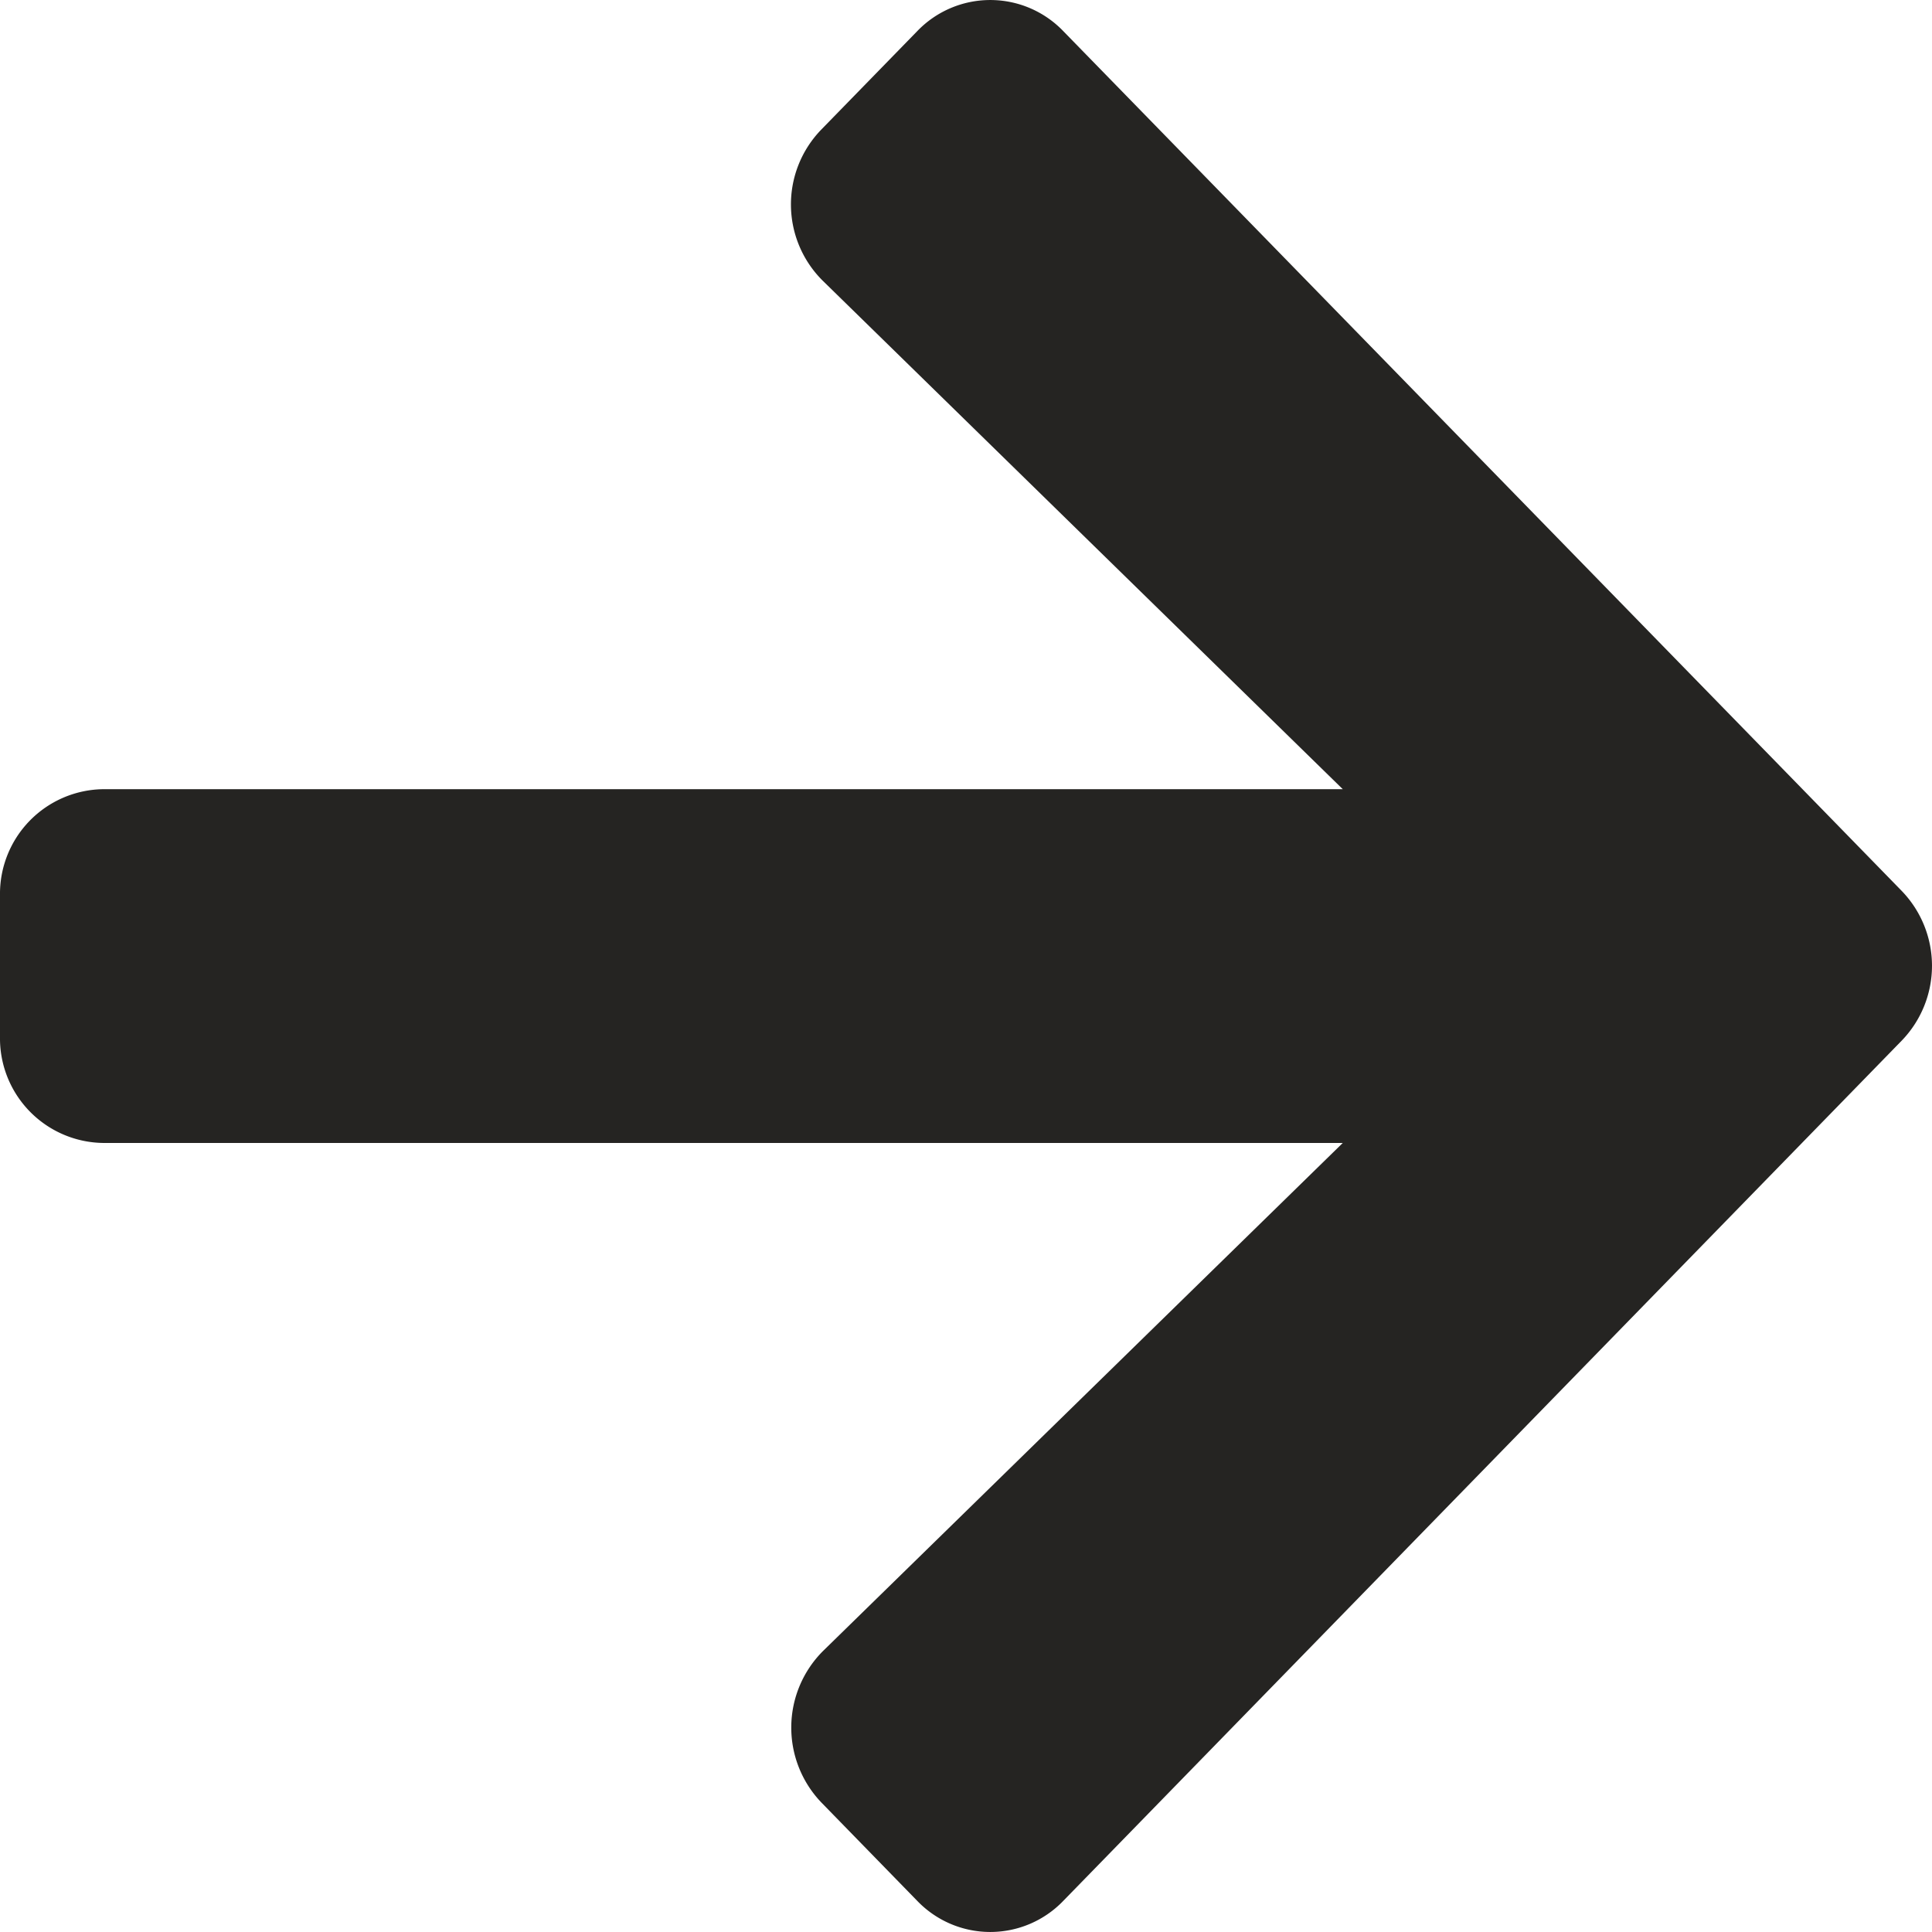<svg xmlns="http://www.w3.org/2000/svg" width="67" height="67" viewBox="0 0 67 67">
  <path id="arrow-right-slider" d="M28.487,42.138l3.32-3.406a3.511,3.511,0,0,1,5.069,0l29.07,29.81a3.735,3.735,0,0,1,0,5.2l-29.07,29.826a3.511,3.511,0,0,1-5.069,0l-3.32-3.406a3.754,3.754,0,0,1,.06-5.262L46.566,77.287H3.589A3.628,3.628,0,0,1,0,73.6V68.7a3.628,3.628,0,0,1,3.589-3.682H46.566L28.547,47.4a3.726,3.726,0,0,1-.06-5.262Z" transform="translate(0 -37.65)" fill="#252422"/>
</svg>
